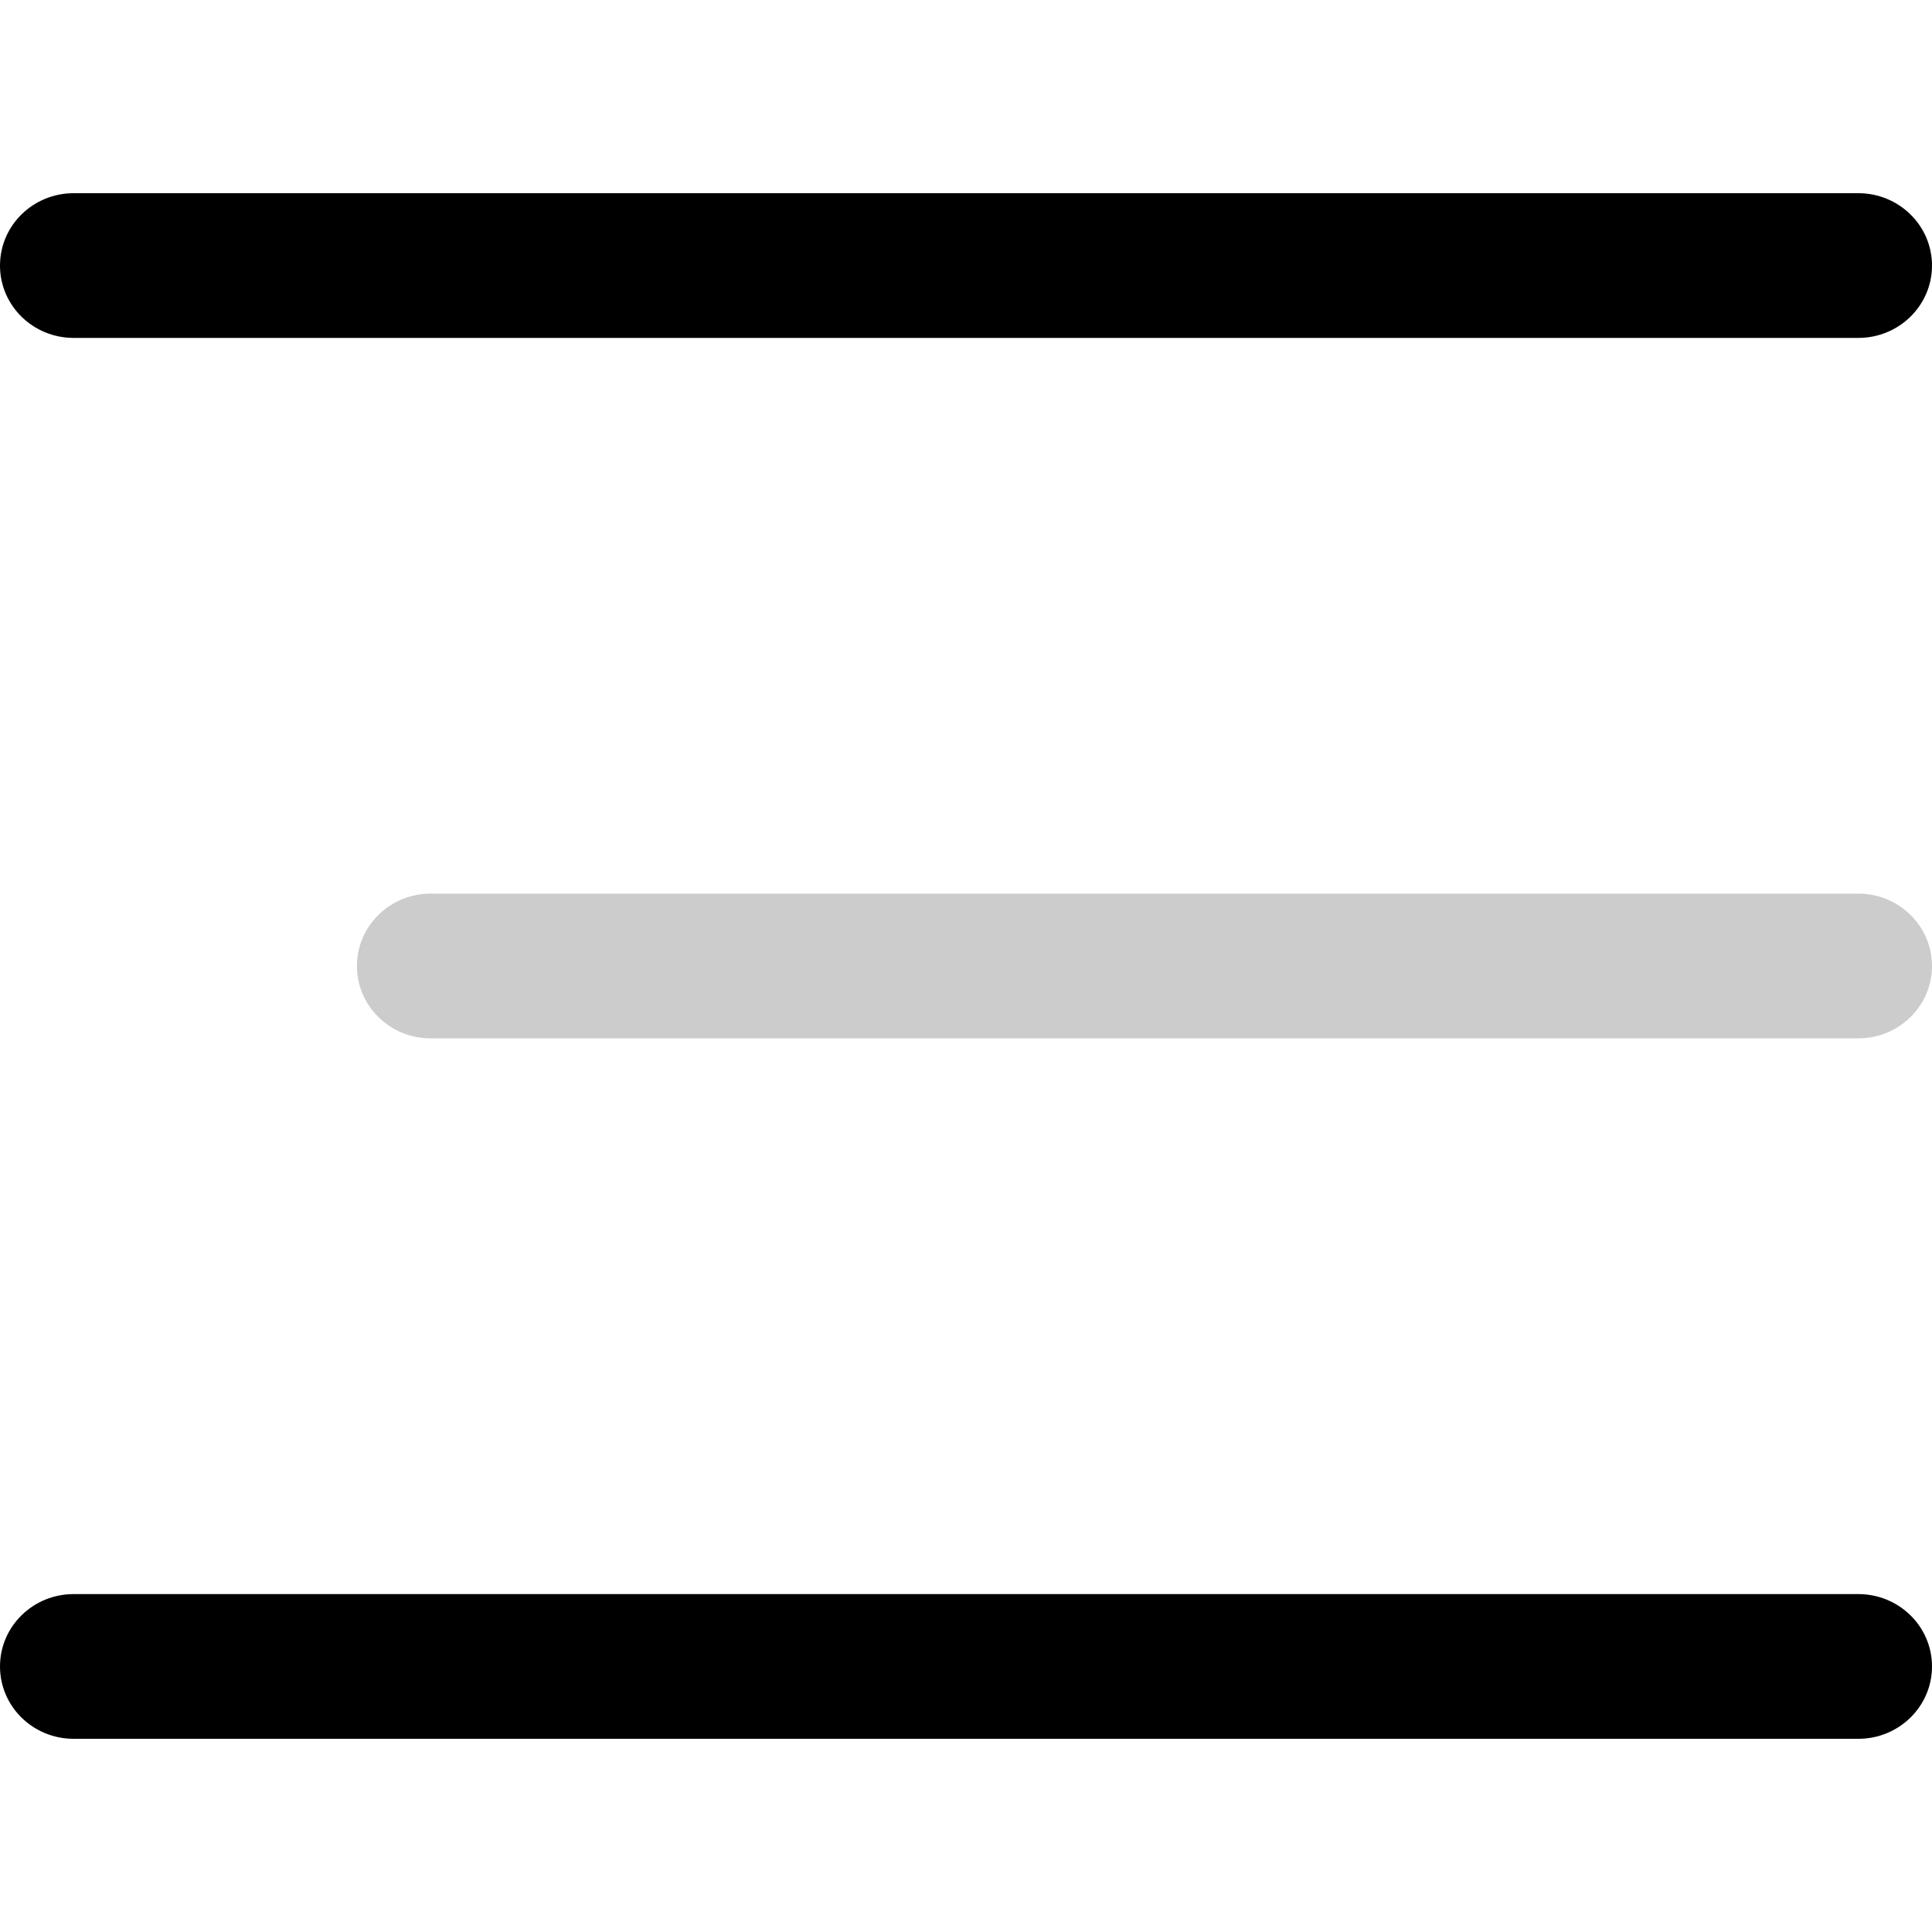<svg width="20" height="20" viewBox="0 0 20 20" fill="currentColor" xmlns="http://www.w3.org/2000/svg">
  <path d="M4.457 9.251C4.038 9.251 3.695 9.585 3.695 10C3.695 10.415 4.038 10.749 4.457 10.749L19.238 10.749C19.657 10.749 20 10.415 20 10C20 9.585 19.657 9.251 19.238 9.251H4.457Z" fill="currentColor" fill-opacity="0.2" />
  <path d="M0.762 2C0.342 2 0 2.334 0 2.749C0 3.164 0.342 3.498 0.762 3.498L19.238 3.498C19.657 3.498 20 3.164 20 2.749C20 2.334 19.657 2 19.238 2H0.762Z" fill="currentColor" />
  <path d="M0.762 16.502C0.342 16.502 0 16.836 0 17.251C0 17.666 0.342 18 0.762 18L19.238 18C19.657 18 20 17.666 20 17.251C20 16.836 19.657 16.502 19.238 16.502L0.762 16.502Z" fill="currentColor" />
</svg>
